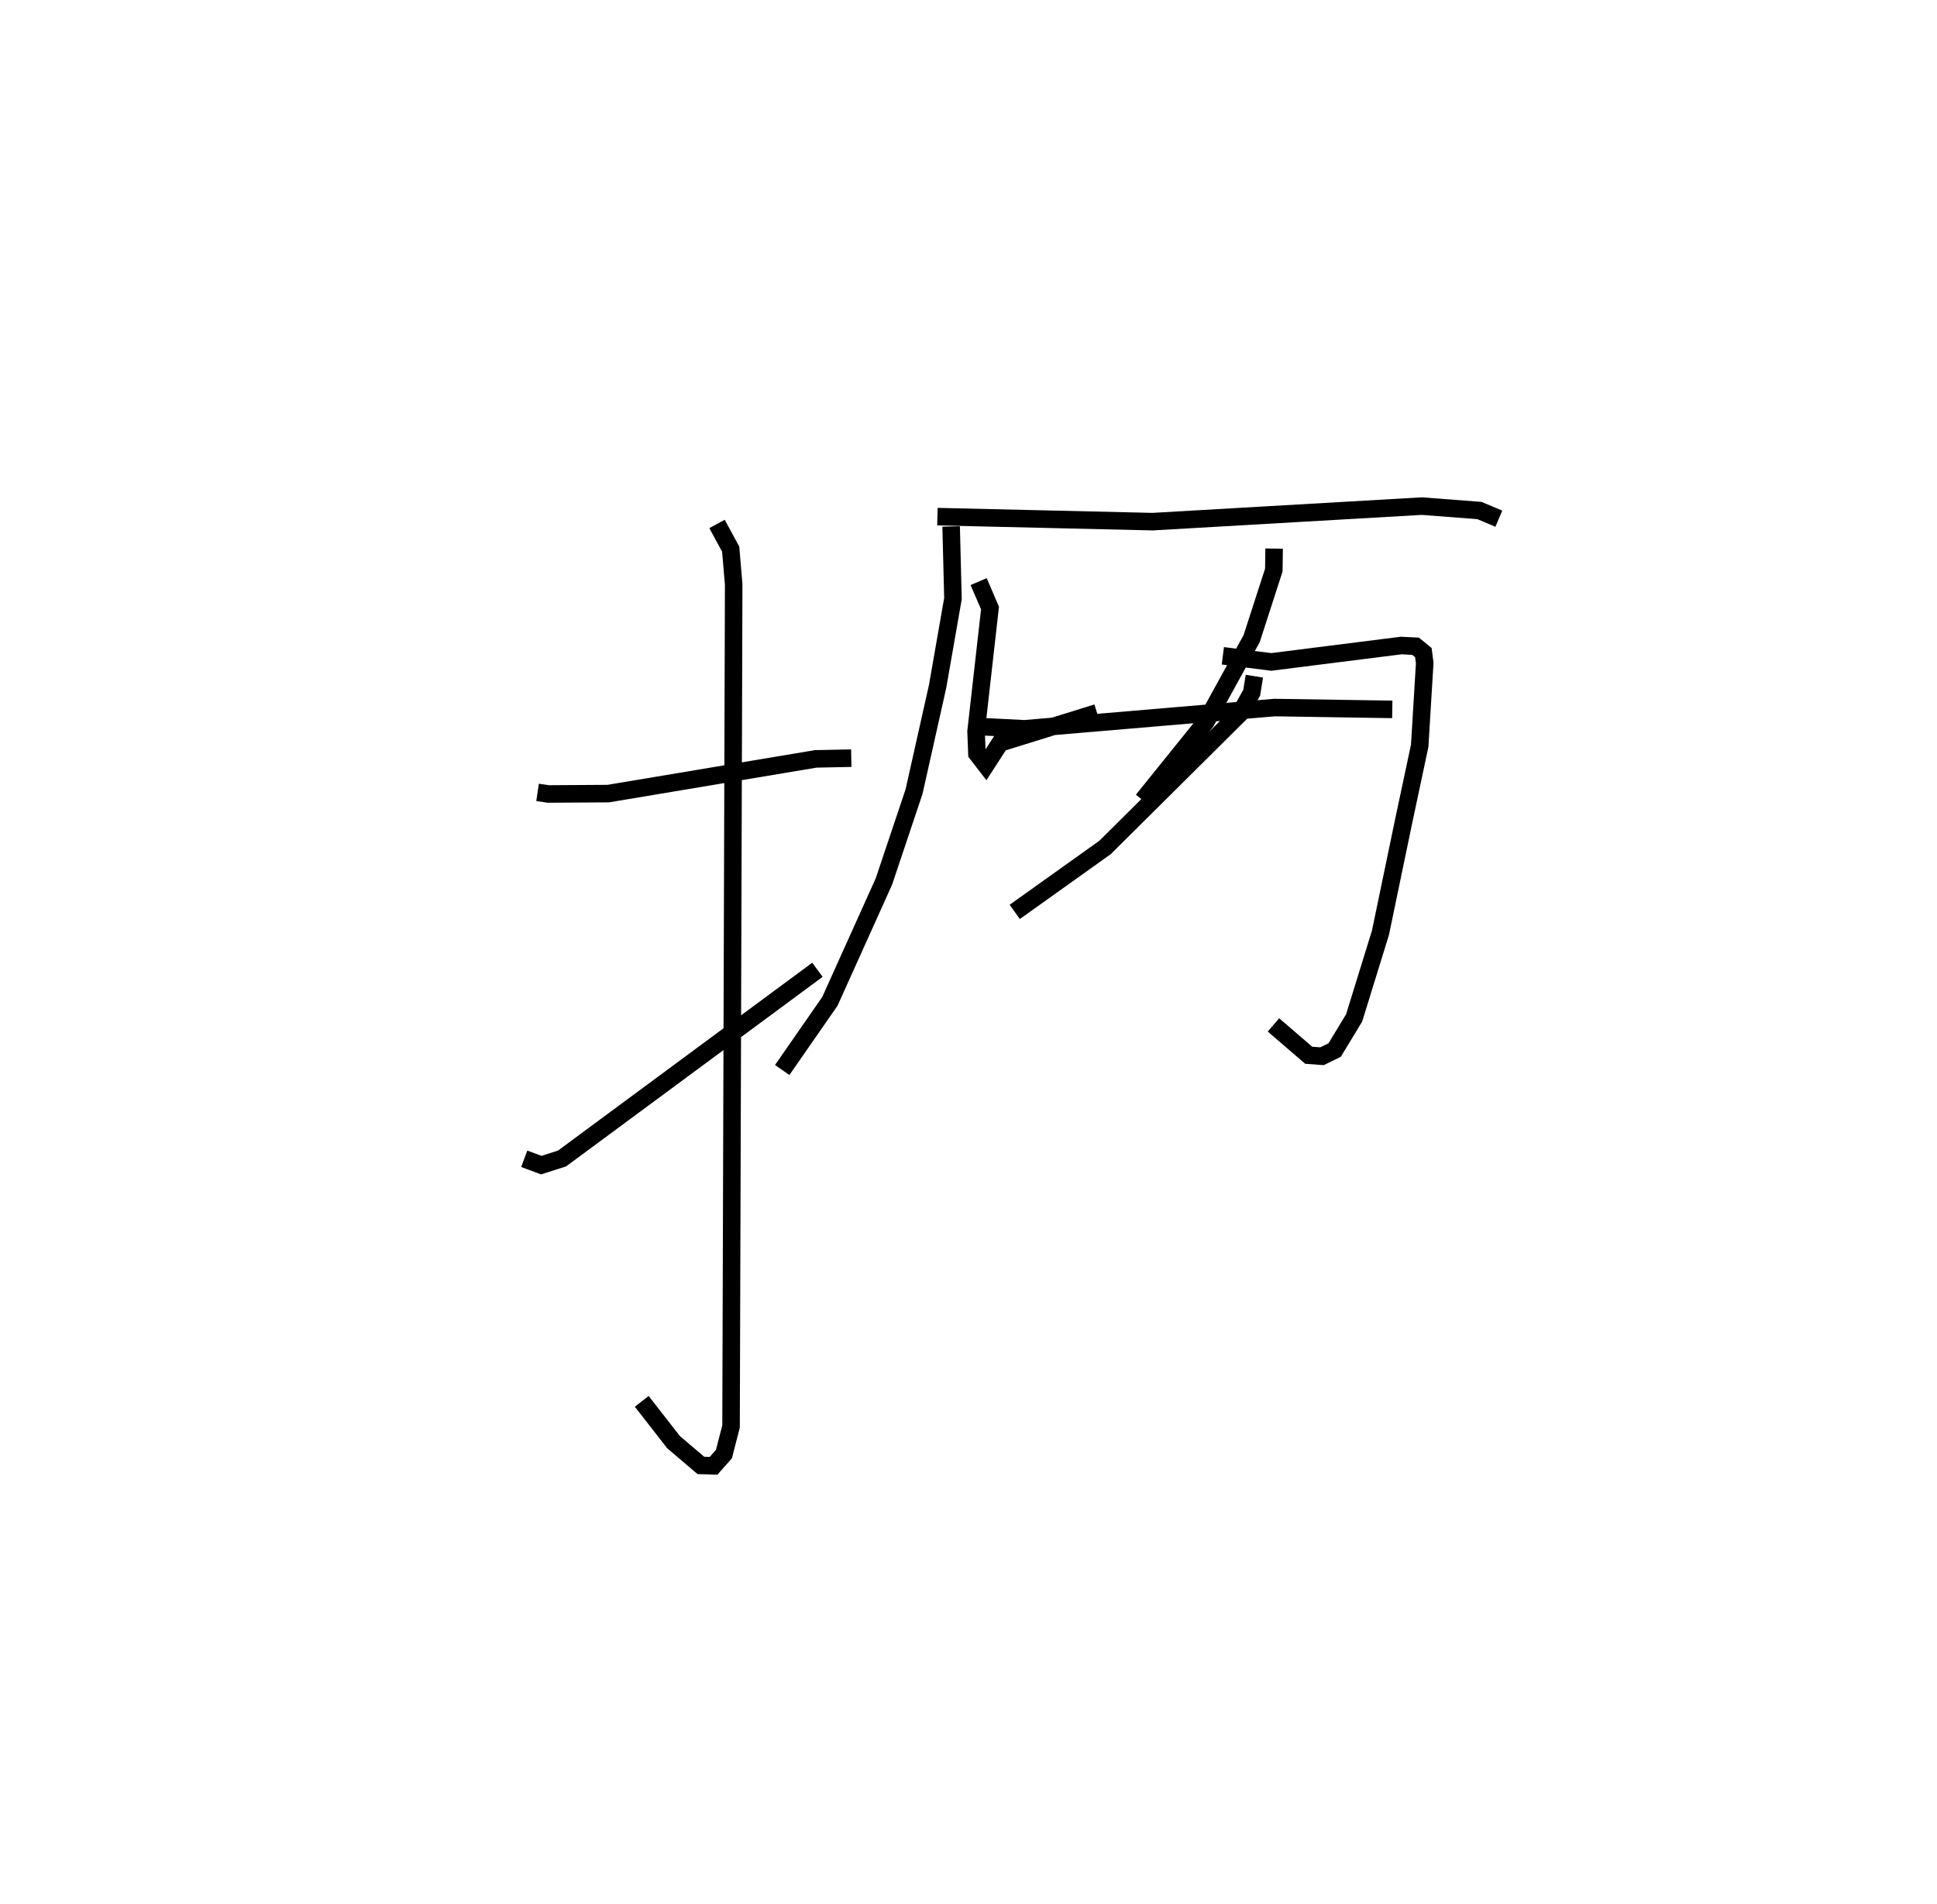 <?xml version="1.0" encoding="utf-8" ?>
<svg baseProfile="full" height="108.616" version="1.1" width="110.517" xmlns="http://www.w3.org/2000/svg" xmlns:ev="http://www.w3.org/2001/xml-events" xmlns:xlink="http://www.w3.org/1999/xlink"><defs /><rect fill="white" height="108.616" width="110.517" x="0" y="0" /><path d="M25,25 m0.0,0.0 m5.671,20.203 l0.61,0.09 3.424,-0.021 l11.842,-1.981 2.023,-0.04 m-7.659,-13.361 l0.779,1.437 0.171,2.016 l-0.15,48.031 -0.406,1.576 l-0.591,0.667 -0.724,-0.02 l-1.563,-1.33 -1.812,-2.326 m-6.704,-13.837 l0.97,0.362 1.186,-0.378 l14.572,-10.765 m7.629,-25.291 l0.104,4.116 -0.876,5.01 l-1.345,6.003 -1.718,5.123 l-3.081,6.837 -2.722,3.919 m8.855,-31.568 l12.279,0.286 15.358,-0.886 l3.29,0.251 1.105,0.466 m-30.026,11.838 l2.964,0.149 14.268,-1.213 l6.715,0.105 m-23.601,-7.29 l0.649,1.509 -0.795,7.035 l0.049,1.269 0.505,0.654 l0.817,-1.264 5.53,-1.717 m10.105,-9.369 l-0.018,1.227 -1.265,3.91 l-2.604,4.737 -3.611,4.479 m4.572,-8.238 l2.763,0.35 7.414,-0.936 l0.82,0.041 0.444,0.361 l0.077,0.598 -0.286,4.717 l-0.904,4.251 -1.335,6.417 l-1.502,4.858 -1.113,1.836 l-0.721,0.35 -0.757,-0.055 l-2.012,-1.731 m-1.089,-19.894 l-0.152,0.94 -0.659,1.178 l-7.709,7.653 -5.153,3.676 " fill="none" stroke="black" stroke-width="1" /></svg>